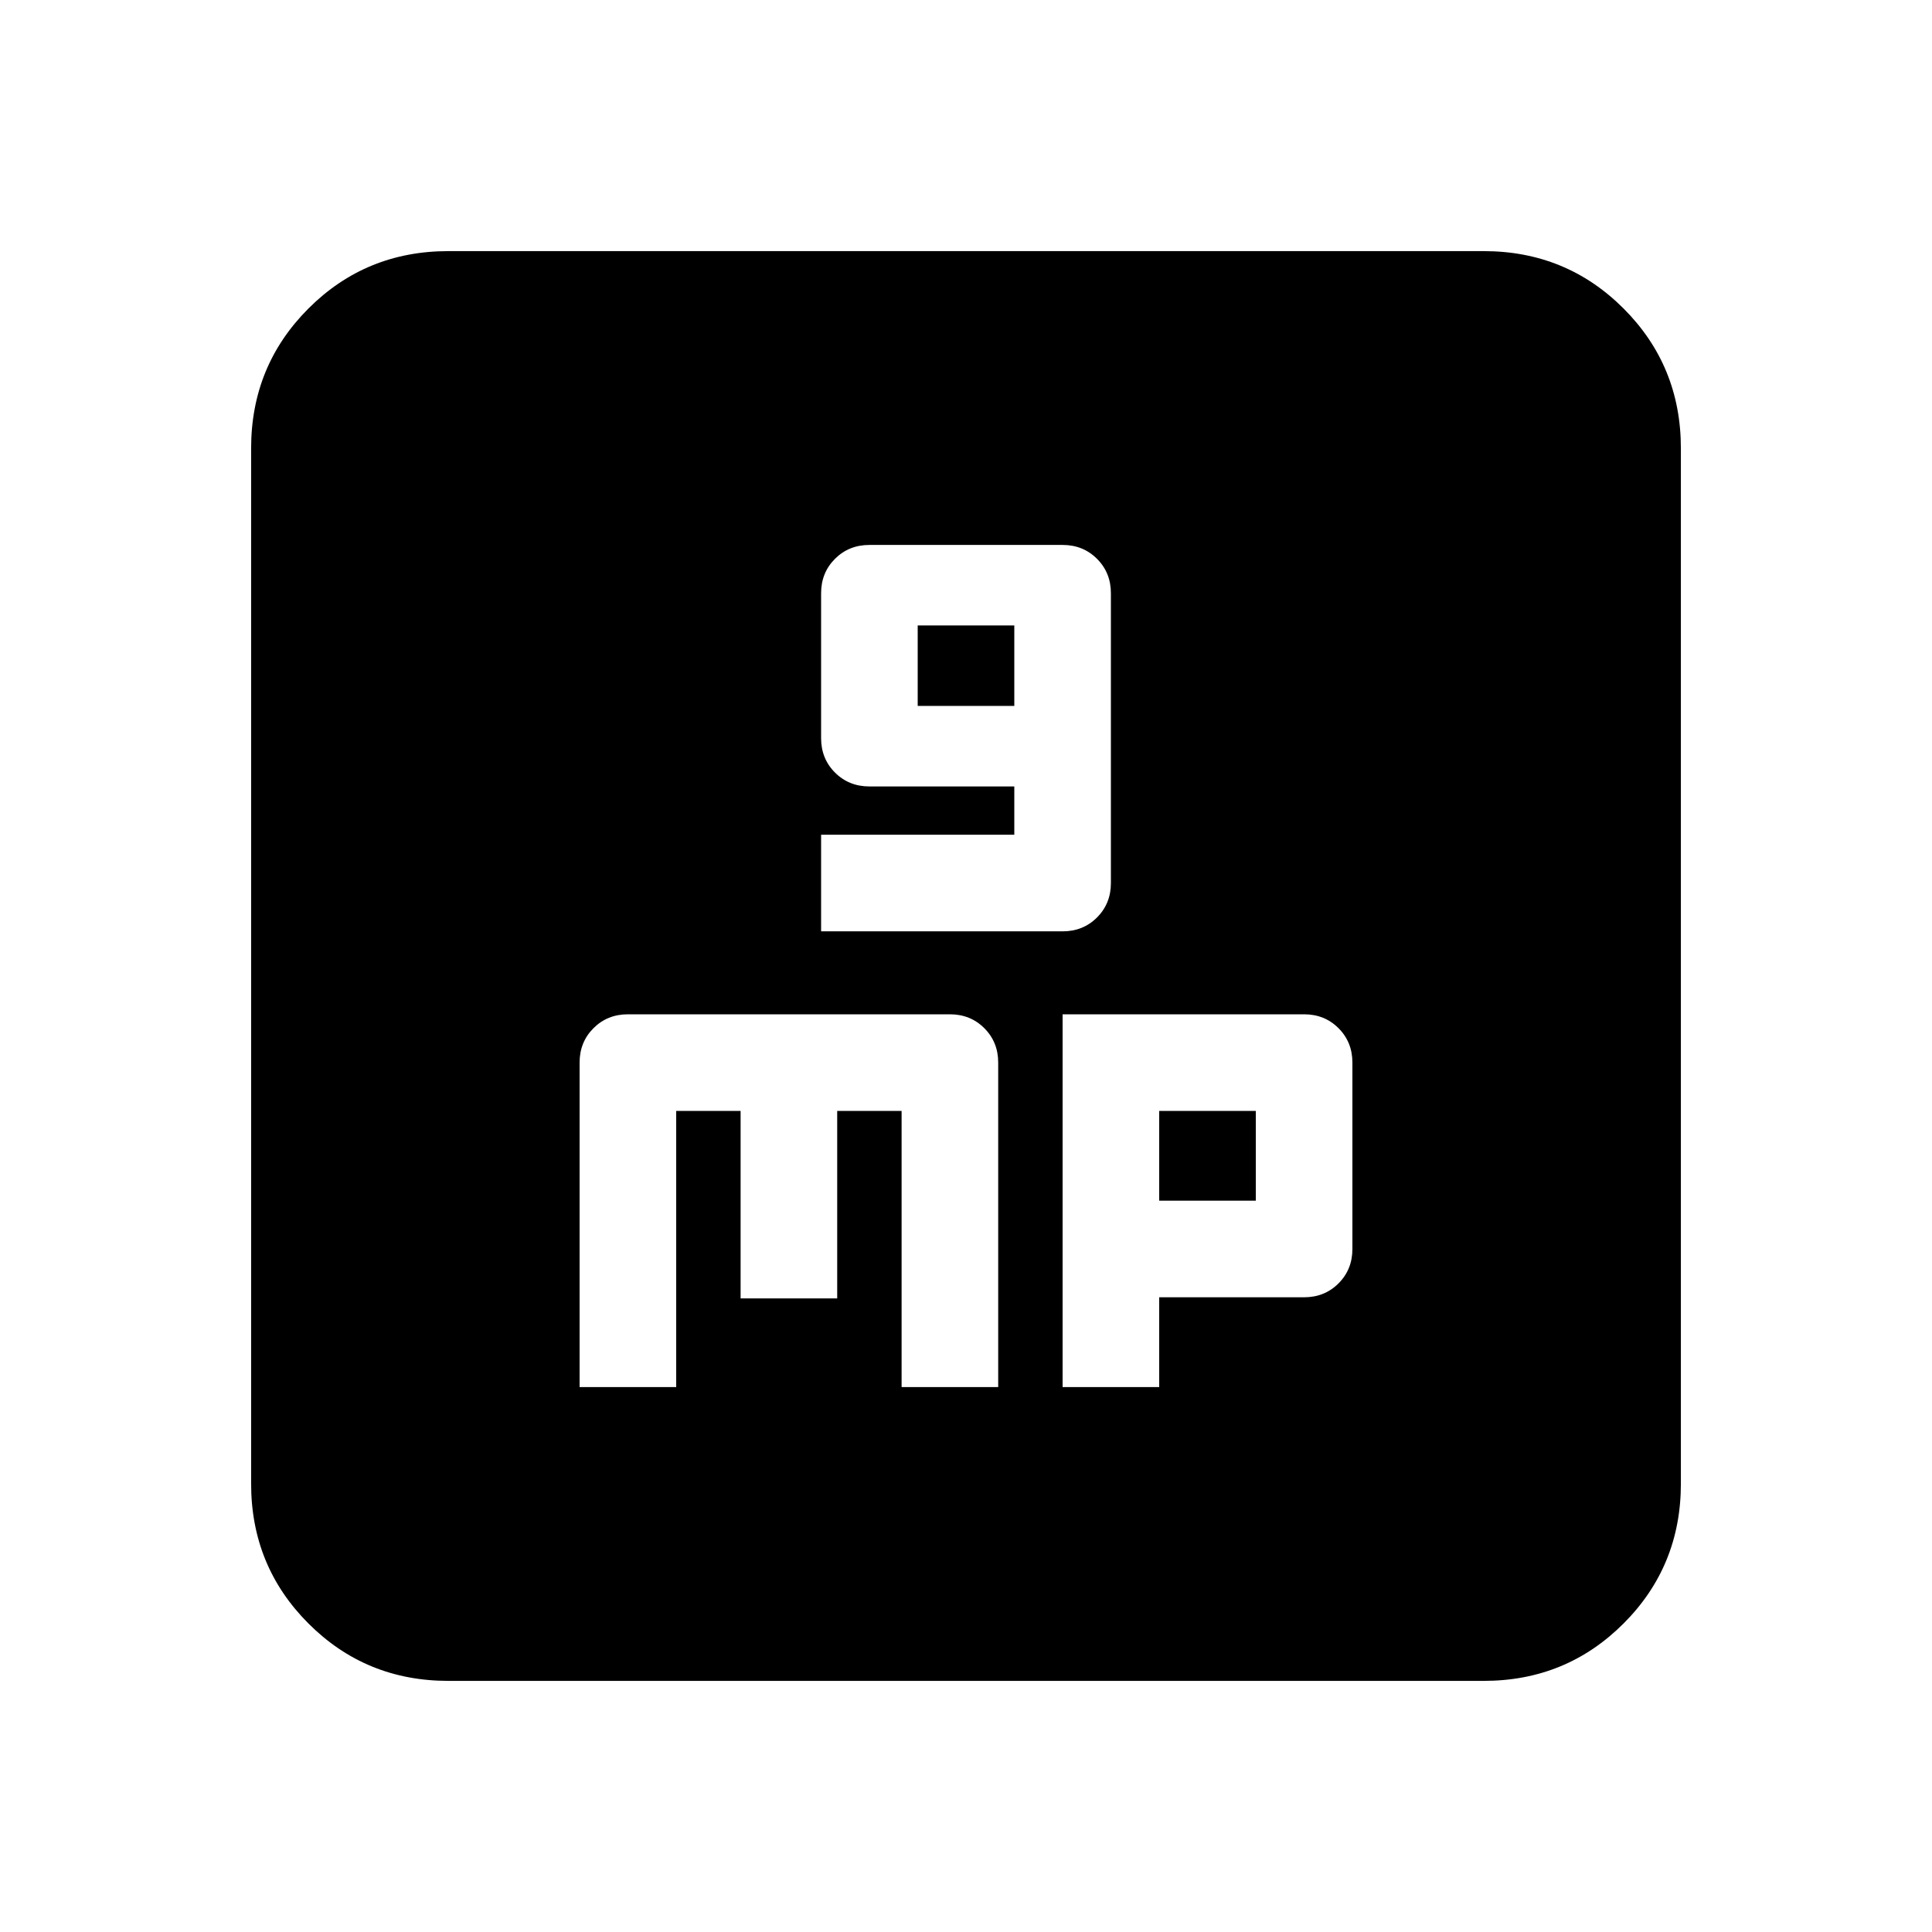 <svg xmlns="http://www.w3.org/2000/svg" height="20" viewBox="0 -960 960 960" width="20"><path d="M408-497.22h120q10.2 0 17.1-6.9 6.9-6.9 6.9-17.1v-144q0-10.2-6.9-17.1-6.9-6.9-17.1-6.9h-96q-10.2 0-17.1 6.9-6.9 6.9-6.9 17.1v72q0 10.2 6.9 17.1 6.9 6.9 17.1 6.9h72v24h-96v48Zm48-112v-40h48v40h-48ZM288-270.78h48V-408h32v93.17h48V-408h32v137.22h48V-432q0-10.2-6.9-17.1-6.9-6.9-17.1-6.9H312q-10.2 0-17.1 6.9-6.9 6.9-6.9 17.1v161.22Zm240 0h48v-44.61h72q10.2 0 17.1-6.9 6.9-6.9 6.9-17.1V-432q0-10.2-6.9-17.1-6.9-6.9-17.1-6.9H528v185.22Zm48-92.61V-408h48v44.61h-48ZM222.78-124.78q-41 0-69.5-28.5t-28.5-69.5v-514.44q0-41 28.5-69.5t69.5-28.5h514.44q41 0 69.5 28.5t28.5 69.5v514.44q0 41-28.5 69.5t-69.5 28.5H222.78Z"/></svg>